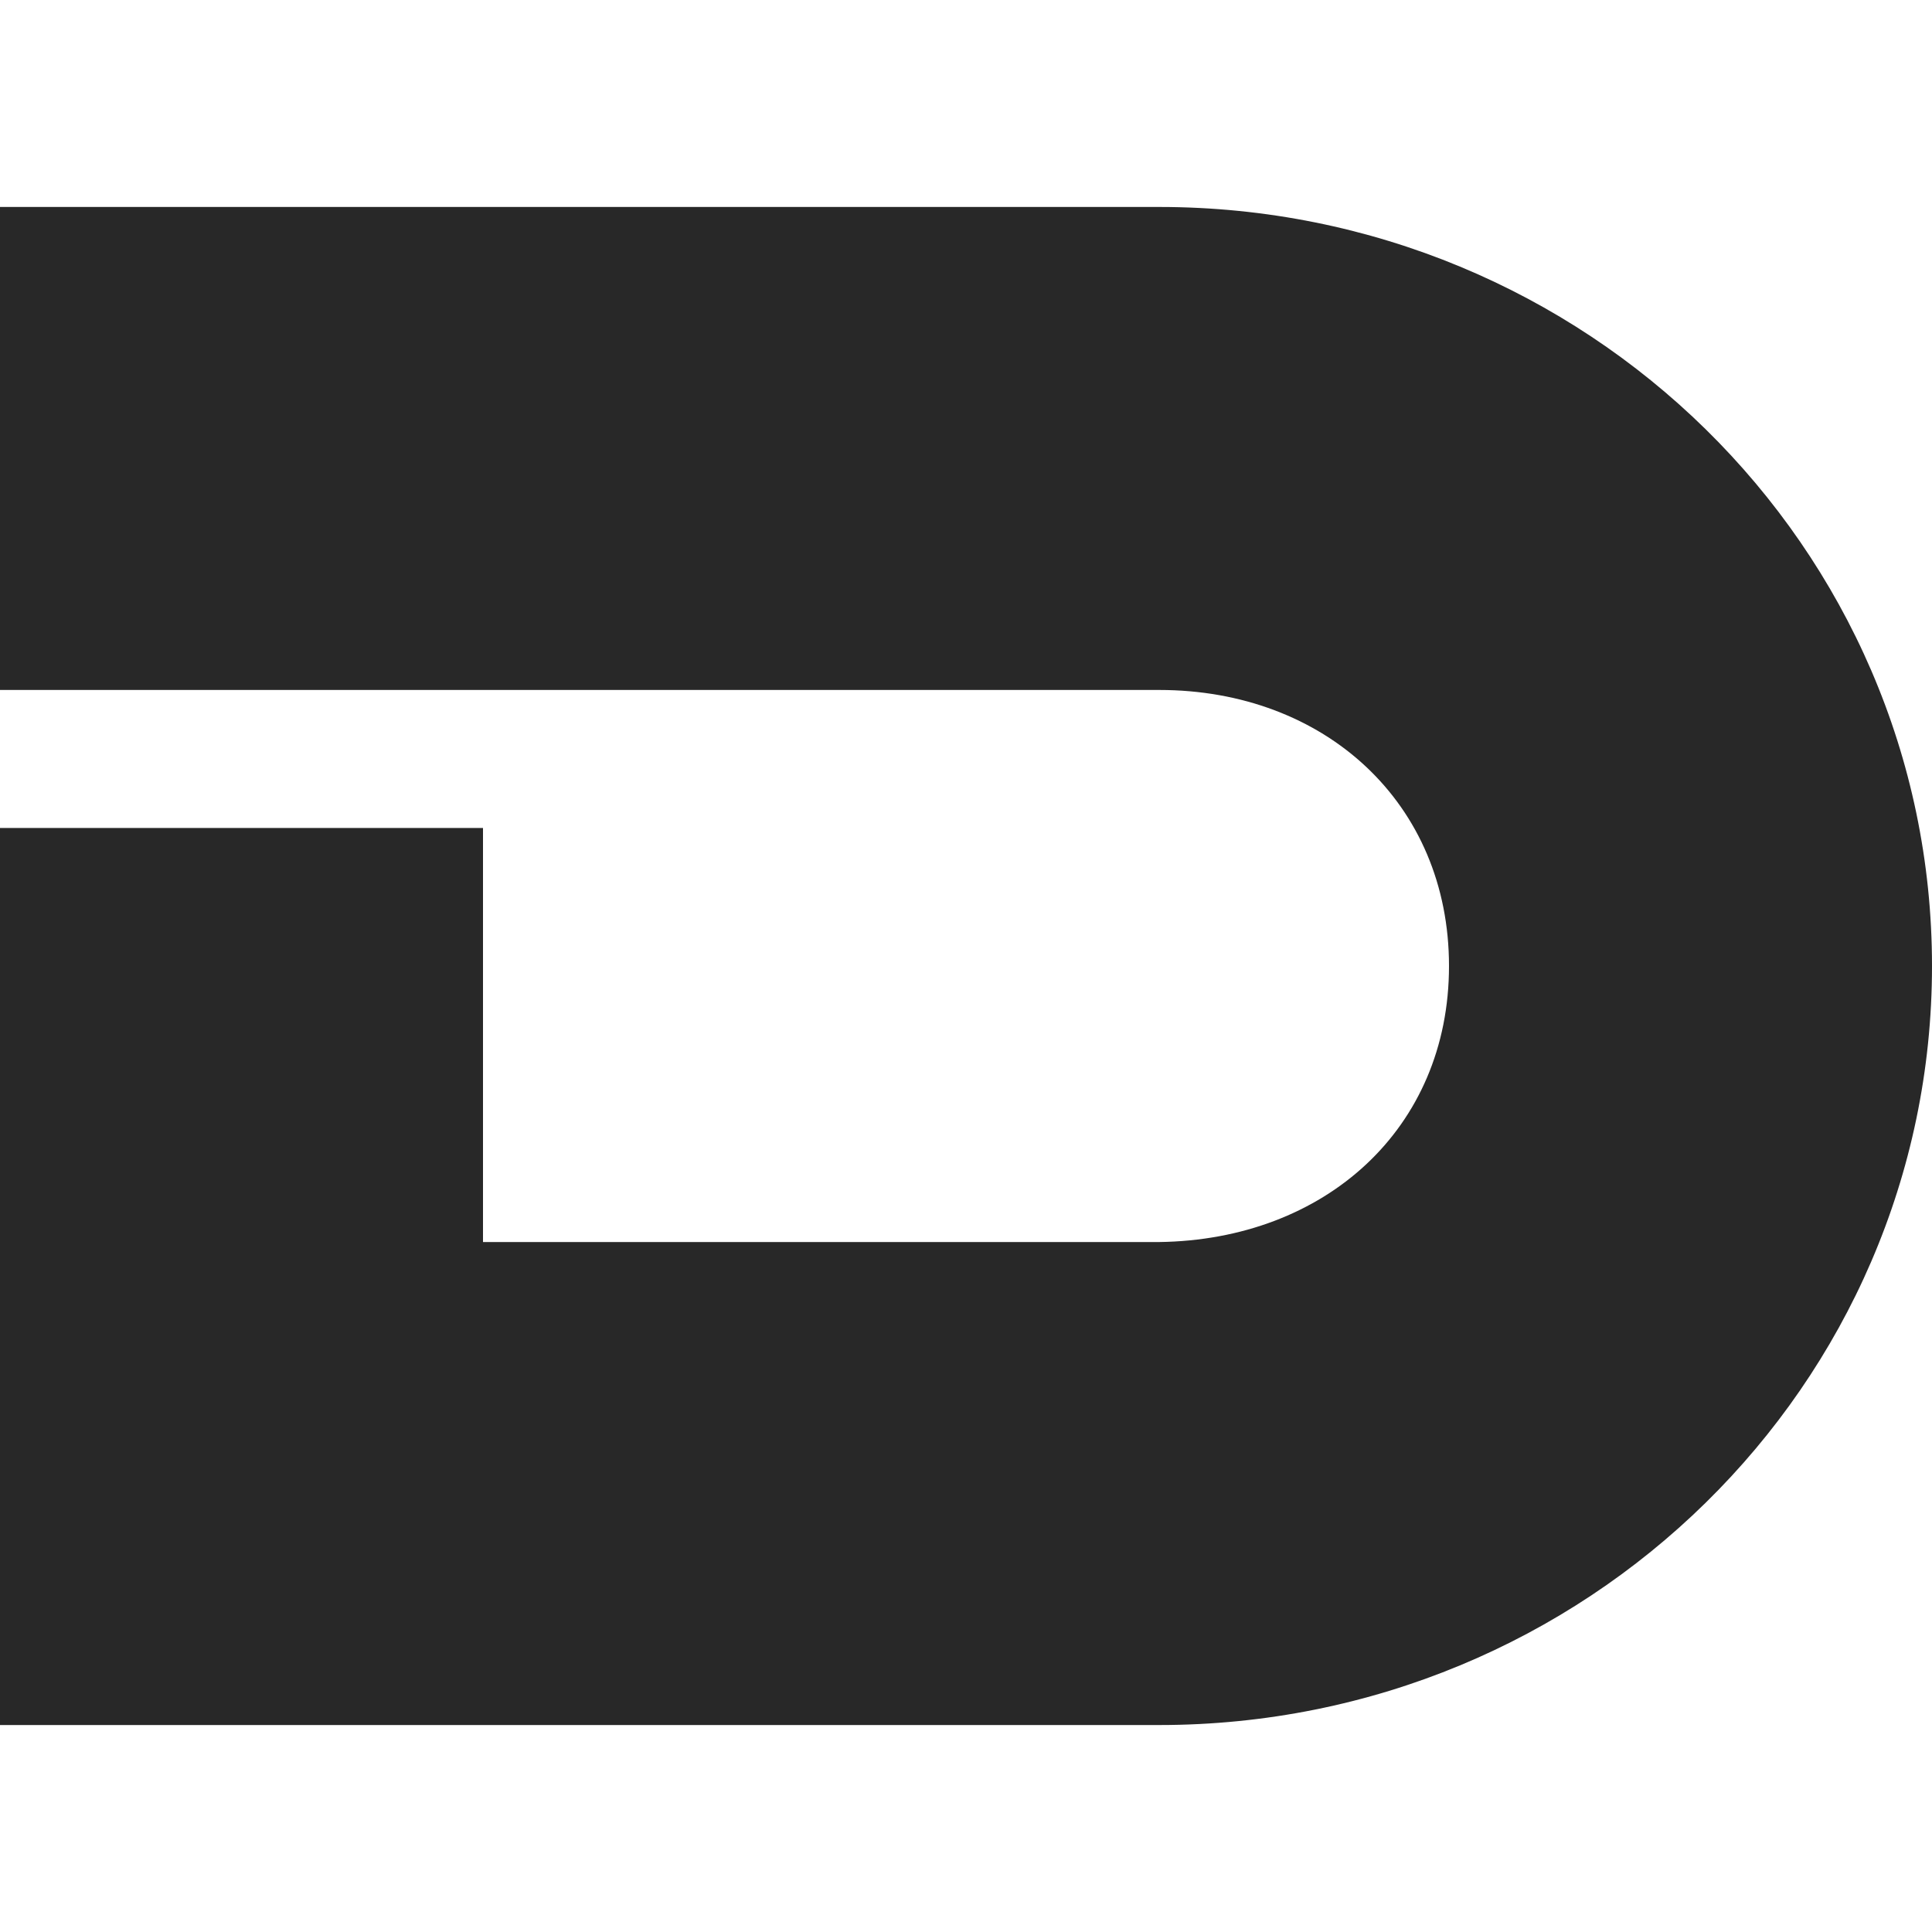 <svg width="16" height="16" version="1.1" xmlns="http://www.w3.org/2000/svg">
  <defs>
    <style id="current-color-scheme" type="text/css">.ColorScheme-Text { color:#282828; } .ColorScheme-Highlight { color:#458588; }</style>
  </defs>
  <path class="ColorScheme-Text" d="m0 1.714v4h9.6c1.373 0 2.4 0.938 2.4 2.286s-1.027 2.268-2.4 2.286h-5.6v-3.429h-4v7.429h9.6c3.535 0 6.4-2.814 6.4-6.286s-2.865-6.286-6.4-6.286h-9.6z" fill="currentColor"/>
</svg>
